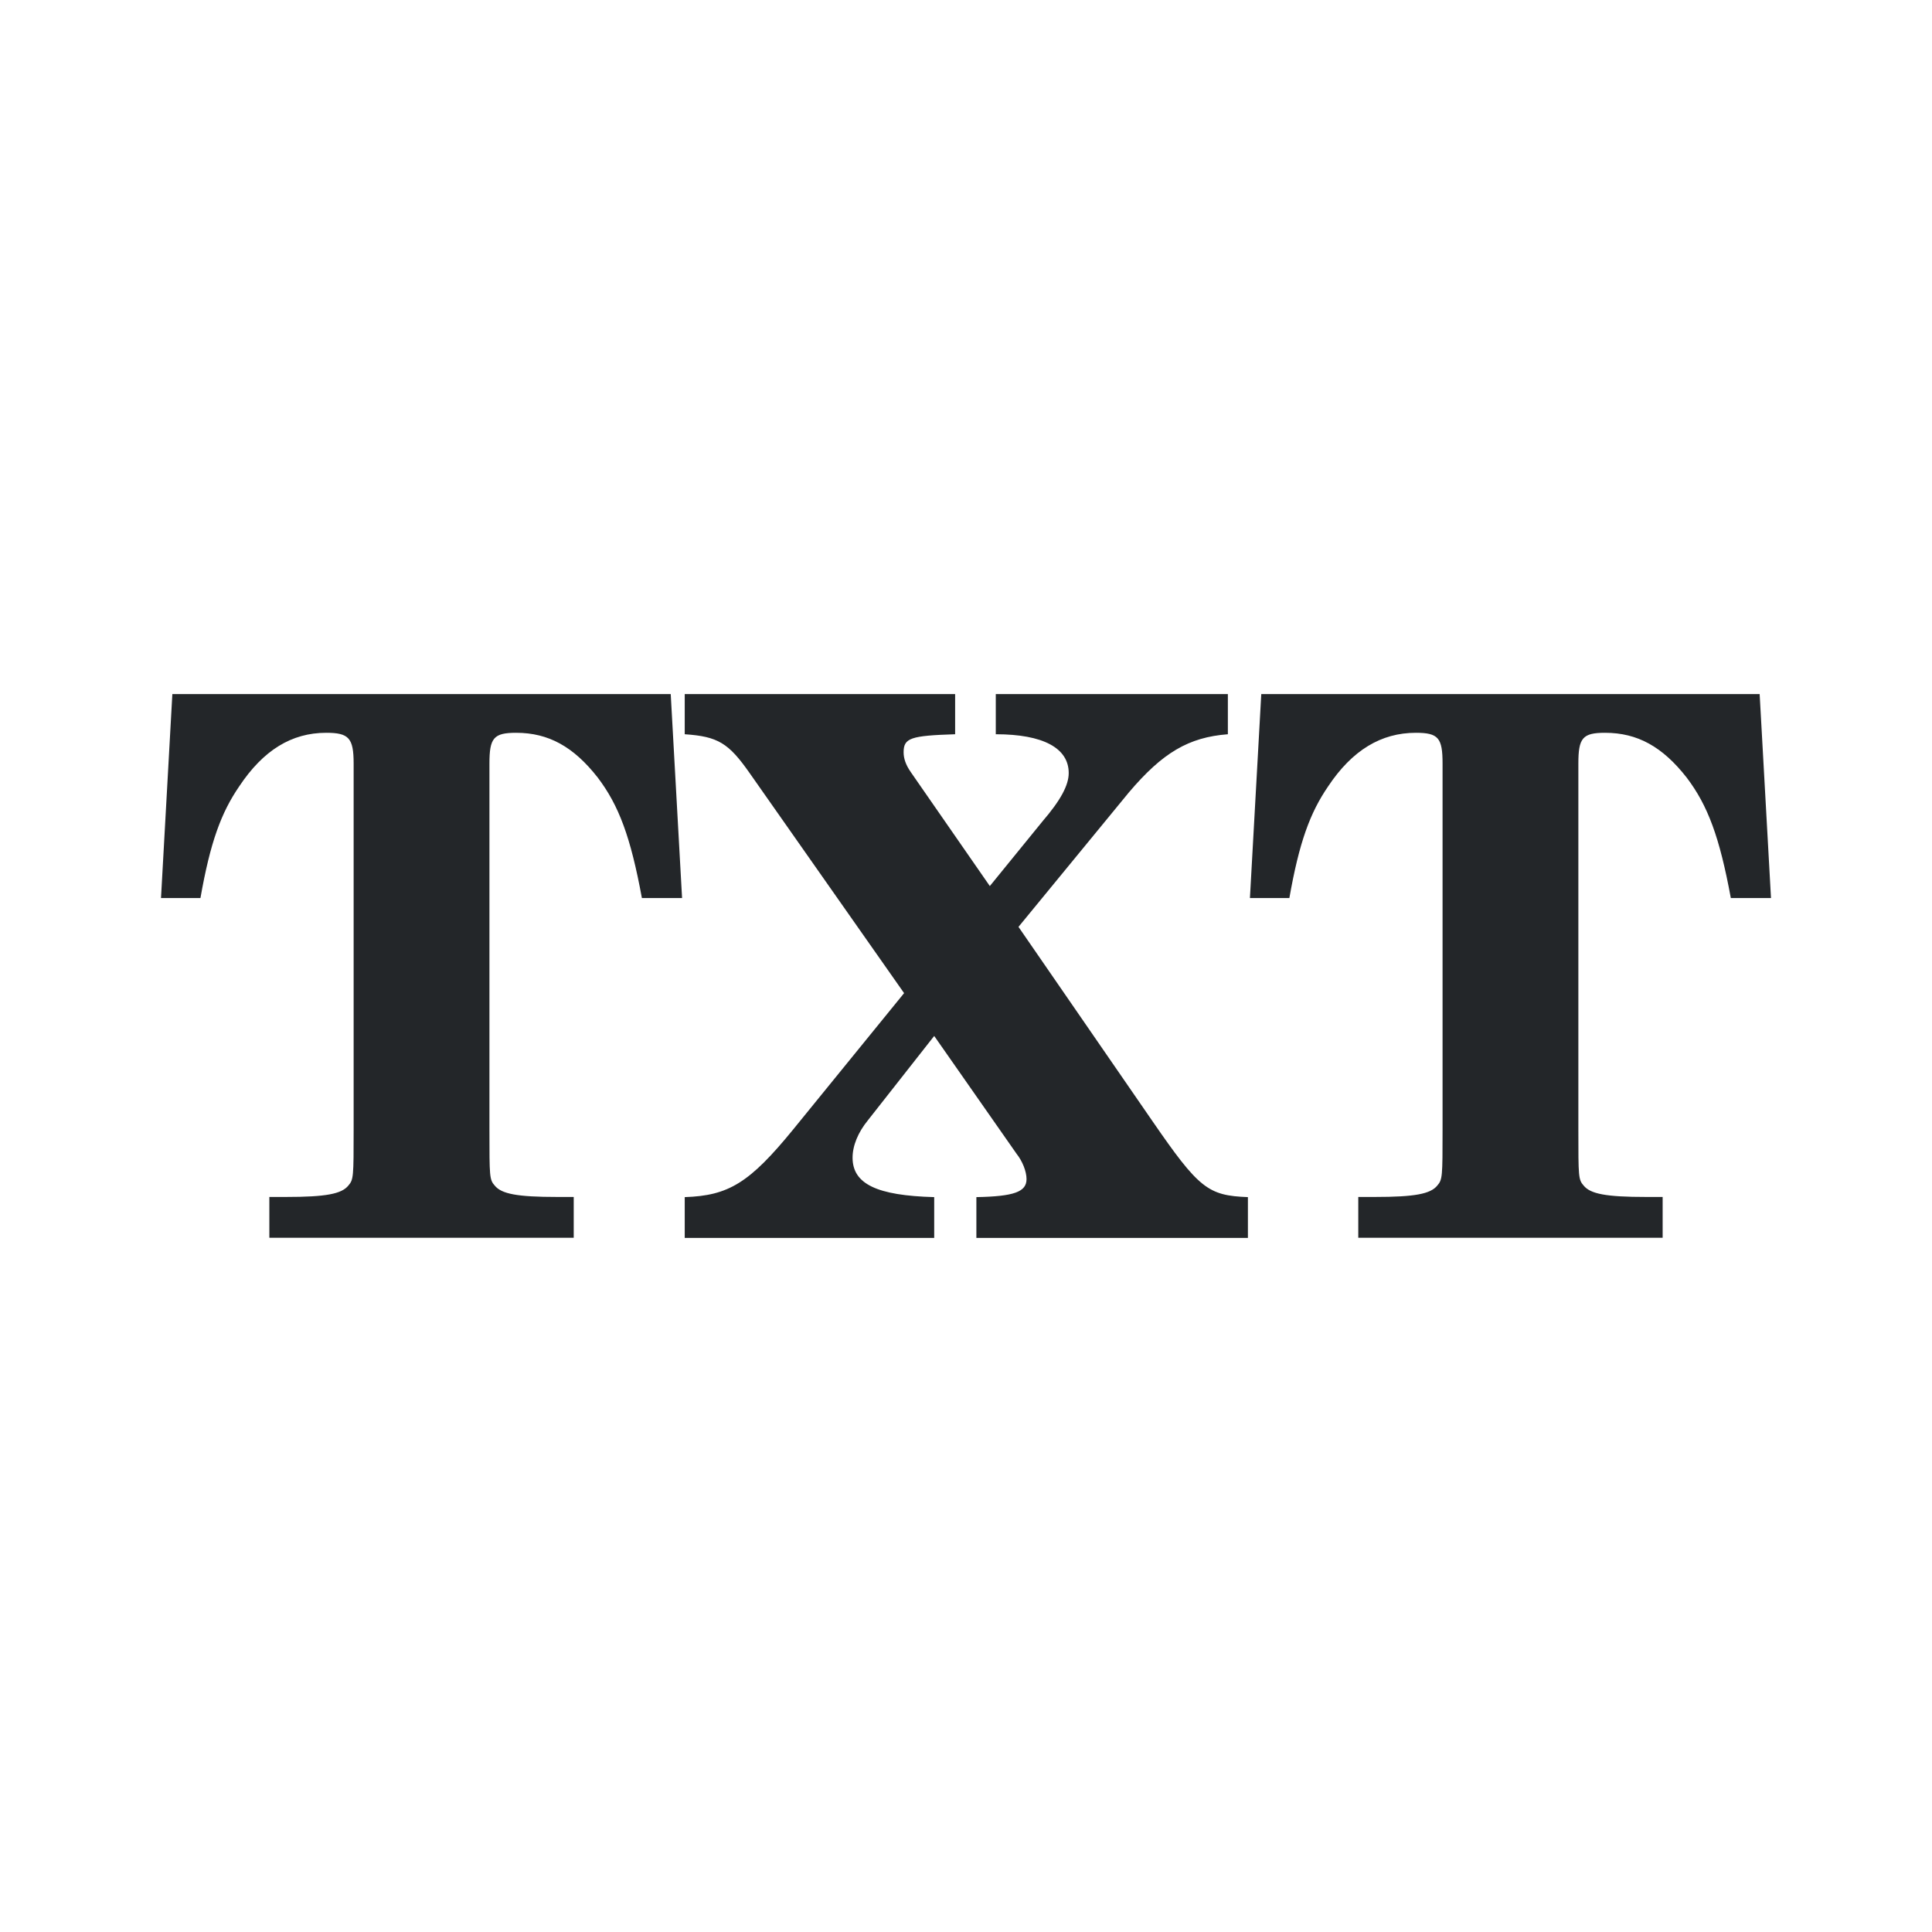 <?xml version="1.0" encoding="UTF-8"?>
<svg width="24" height="24" version="1.2" xmlns="http://www.w3.org/2000/svg"><path d="m2.141 8.622-0.141 2.534h0.49c0.122-0.693 0.257-1.06 0.482-1.388 0.299-0.449 0.65-0.665 1.08-0.665 0.281 0 0.341 0.064 0.341 0.382v4.545c0 0.59-9.57e-4 0.623-0.066 0.698-0.084 0.103-0.277 0.141-0.773 0.141h-0.208v0.507h3.781v-0.507h-0.208c-0.496 0-0.689-0.038-0.773-0.141-0.066-0.075-0.066-0.108-0.066-0.698v-4.545c0-0.318 0.052-0.382 0.332-0.382 0.402 0 0.714 0.173 1.014 0.557 0.262 0.346 0.408 0.737 0.548 1.496h0.499l-0.141-2.534zm6.365 0v0.499c0.412 0.028 0.544 0.108 0.806 0.482l1.919 2.734-1.379 1.695c-0.543 0.665-0.803 0.821-1.346 0.839v0.507h3.099v-0.507c-0.711-0.019-1.014-0.163-1.014-0.49 0-0.15 0.069-0.316 0.191-0.465l0.823-1.047 1.022 1.462c0.075 0.094 0.125 0.222 0.125 0.316 0 0.159-0.155 0.215-0.623 0.224v0.507h3.373v-0.507c-0.496-0.019-0.608-0.105-1.188-0.947l-1.662-2.41 1.371-1.67c0.421-0.496 0.743-0.685 1.23-0.723v-0.499h-2.883v0.499c0.59 0 0.906 0.173 0.906 0.482 0 0.15-0.099 0.336-0.324 0.598l-0.656 0.806-0.98-1.413c-0.066-0.094-0.091-0.174-0.091-0.249 0-0.178 0.088-0.206 0.64-0.224v-0.499zm7.162 0-0.141 2.534h0.49c0.122-0.693 0.257-1.06 0.482-1.388 0.299-0.449 0.658-0.665 1.089-0.665 0.281 0 0.332 0.064 0.332 0.382v4.545c0 0.59-9.57e-4 0.623-0.066 0.698-0.084 0.103-0.277 0.141-0.773 0.141h-0.208v0.507h3.781v-0.507h-0.208c-0.496 0-0.689-0.038-0.773-0.141-0.066-0.075-0.066-0.108-0.066-0.698v-4.545c0-0.318 0.052-0.382 0.332-0.382 0.402 0 0.714 0.173 1.014 0.557 0.262 0.346 0.408 0.737 0.548 1.496h0.499l-0.141-2.534z" fill="#232629"/></svg>
